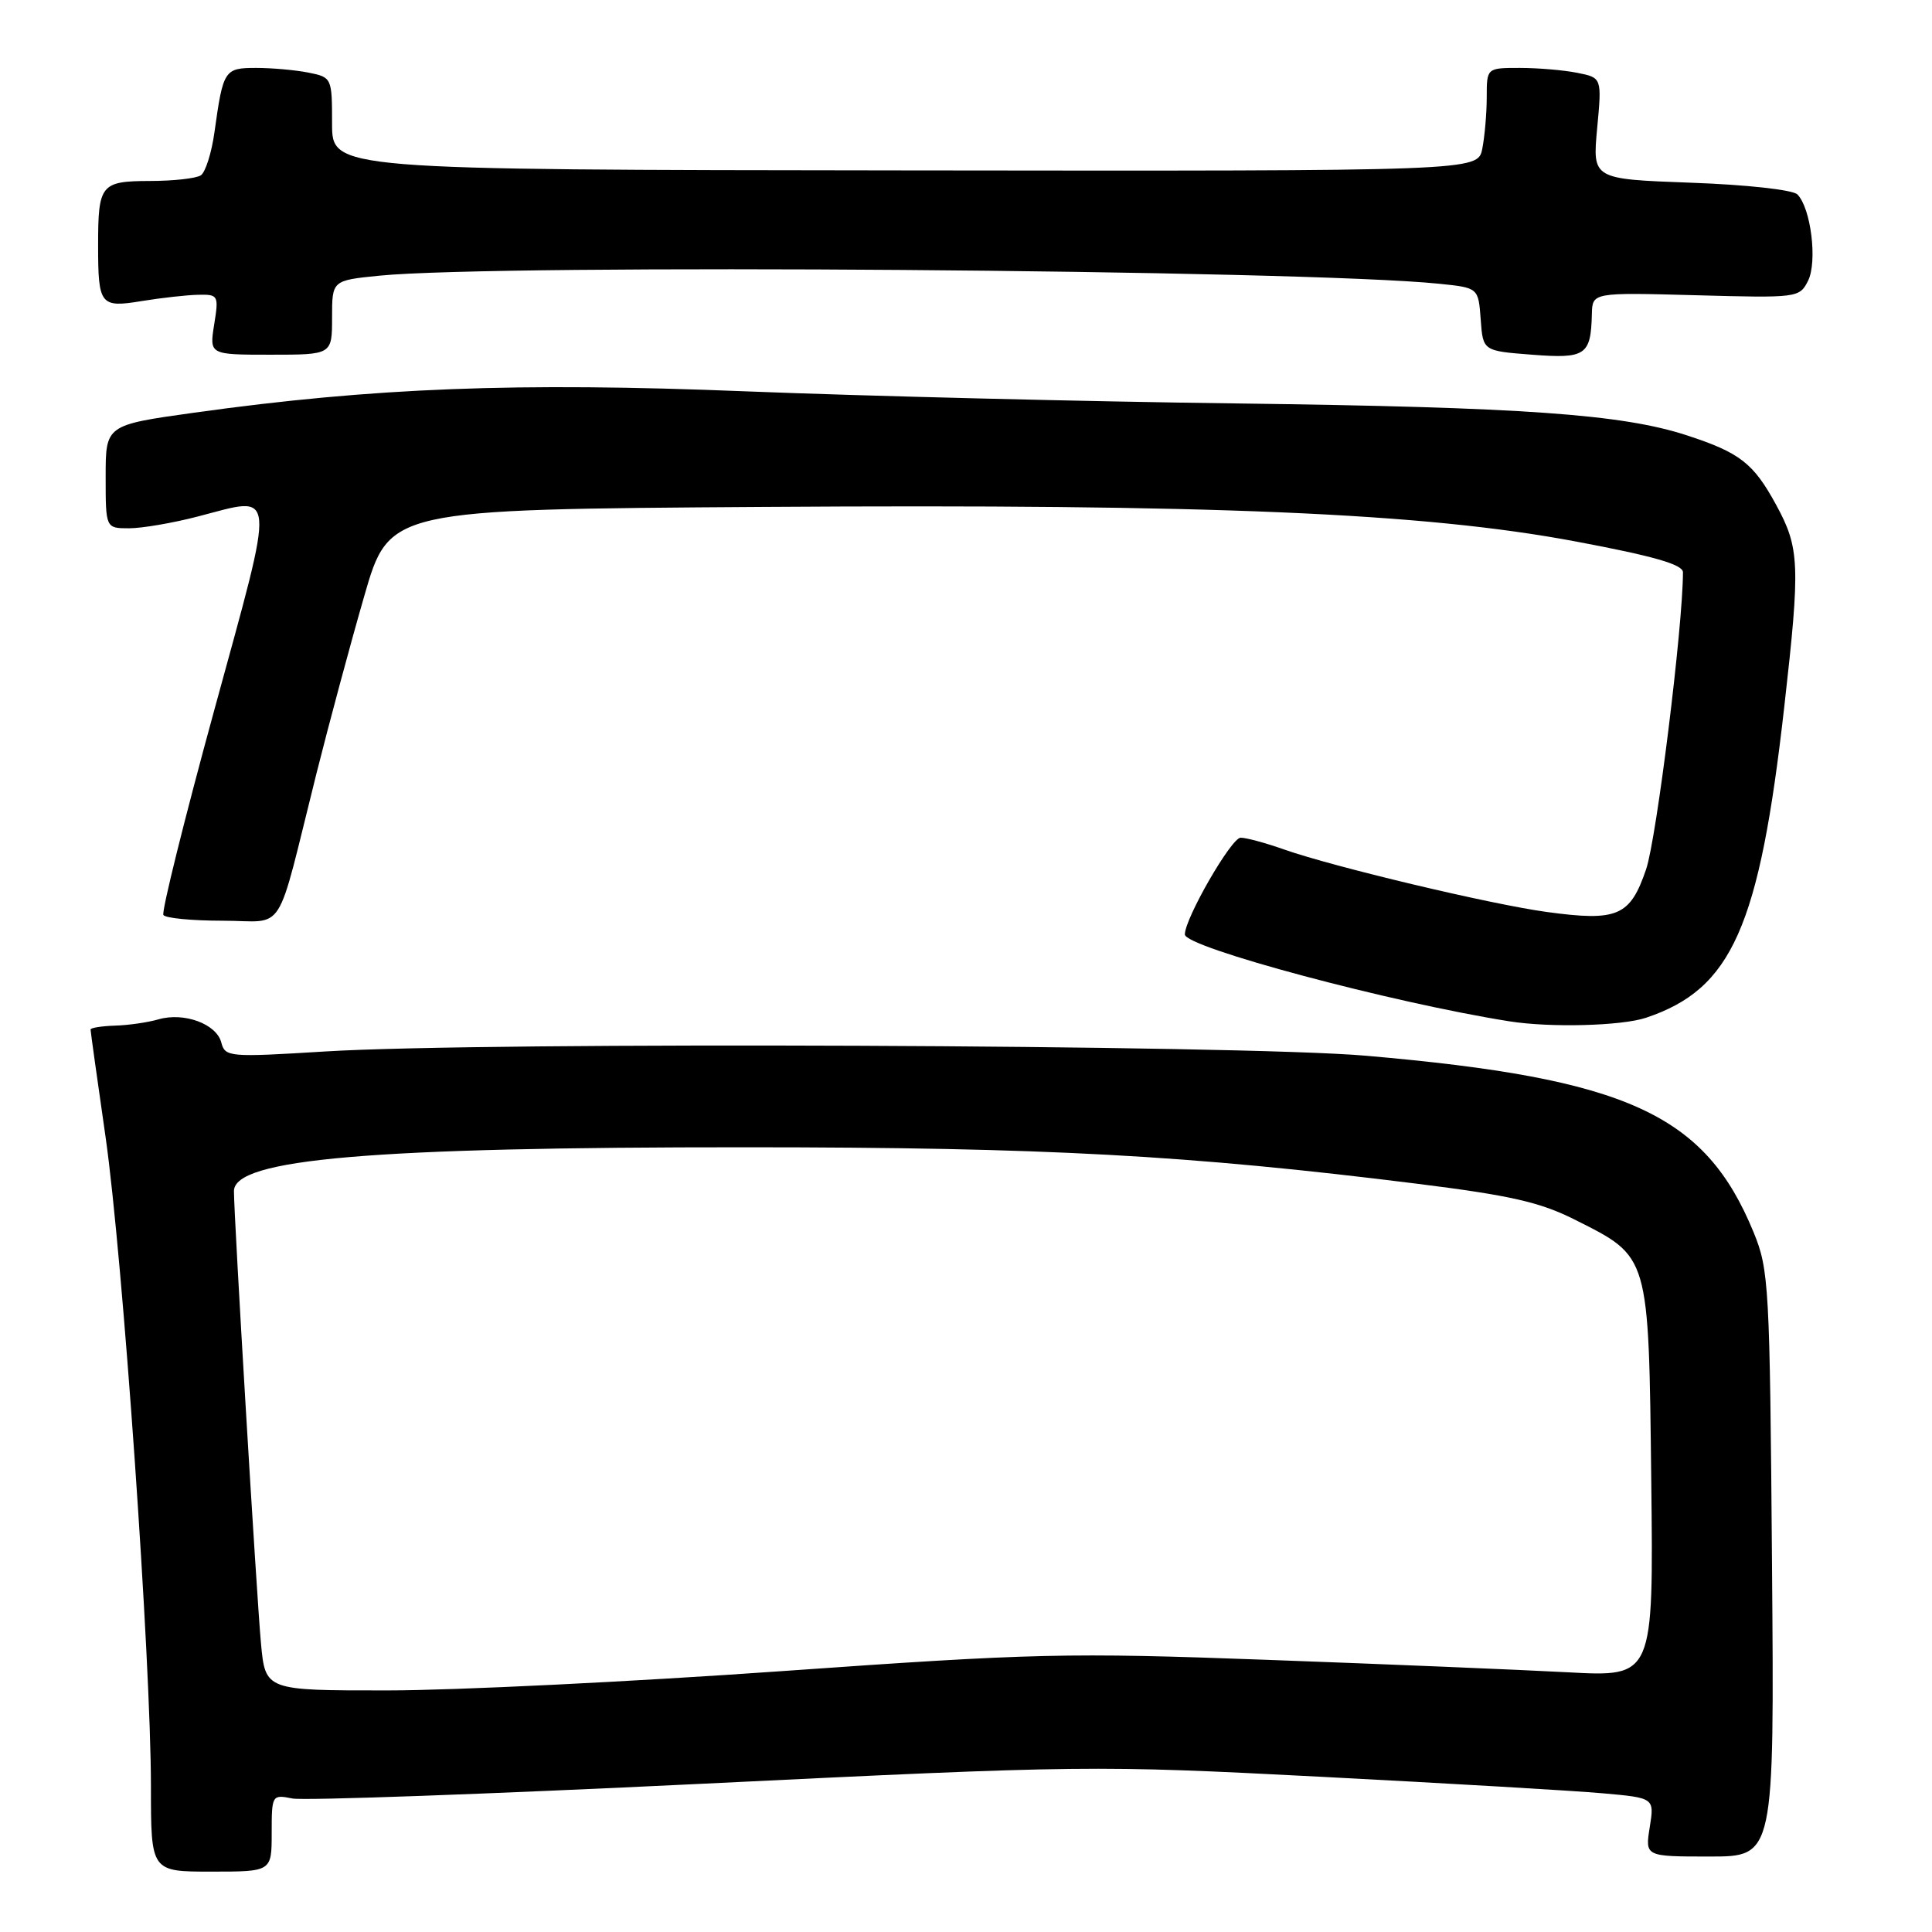<?xml version="1.0" encoding="UTF-8" standalone="no"?>
<!DOCTYPE svg PUBLIC "-//W3C//DTD SVG 1.1//EN" "http://www.w3.org/Graphics/SVG/1.1/DTD/svg11.dtd" >
<svg xmlns="http://www.w3.org/2000/svg" xmlns:xlink="http://www.w3.org/1999/xlink" version="1.1" viewBox="0 0 256 256">
 <g >
 <path fill="currentColor"
d=" M 36.00 242.88 C 36.00 237.84 36.04 237.77 38.75 238.31 C 40.26 238.61 64.67 237.73 93.00 236.36 C 143.60 233.90 145.03 233.88 175.00 235.43 C 191.78 236.30 208.59 237.28 212.36 237.62 C 219.22 238.23 219.22 238.23 218.60 242.11 C 217.98 246.00 217.98 246.00 226.54 246.00 C 235.11 246.00 235.11 246.00 234.80 207.25 C 234.51 170.32 234.40 168.26 232.36 163.28 C 225.92 147.60 215.61 142.90 181.00 139.89 C 164.27 138.43 64.29 138.02 43.17 139.32 C 30.32 140.11 29.83 140.07 29.32 138.13 C 28.68 135.67 24.38 134.09 21.00 135.07 C 19.62 135.47 17.04 135.85 15.25 135.90 C 13.46 135.96 12.00 136.19 12.00 136.42 C 12.00 136.65 12.89 143.06 13.99 150.67 C 16.26 166.53 20.00 220.02 20.00 236.74 C 20.00 248.00 20.00 248.00 28.00 248.00 C 36.00 248.00 36.00 248.00 36.00 242.88 Z  M 218.10 134.86 C 229.49 131.05 233.12 122.89 236.43 93.61 C 238.56 74.80 238.47 72.63 235.35 66.90 C 232.34 61.37 230.55 59.98 223.50 57.68 C 214.93 54.88 201.75 53.95 164.00 53.46 C 143.93 53.21 114.65 52.48 98.94 51.86 C 68.48 50.63 49.49 51.37 25.75 54.68 C 14.00 56.32 14.00 56.32 14.00 63.16 C 14.00 70.00 14.00 70.00 17.11 70.00 C 18.81 70.00 22.91 69.30 26.21 68.44 C 36.75 65.71 36.61 64.06 28.42 93.99 C 24.43 108.55 21.39 120.81 21.65 121.24 C 21.91 121.66 25.45 122.00 29.52 122.00 C 38.02 122.00 36.42 124.51 41.93 102.50 C 43.59 95.90 46.43 85.33 48.26 79.00 C 51.57 67.50 51.57 67.50 101.04 67.17 C 160.72 66.77 188.60 67.96 208.75 71.74 C 219.14 73.69 223.00 74.80 223.00 75.83 C 223.00 82.96 219.51 111.08 218.12 115.18 C 216.00 121.41 214.34 122.12 204.95 120.84 C 197.58 119.84 176.63 114.85 170.12 112.55 C 167.72 111.70 165.14 111.00 164.39 111.00 C 163.16 111.00 157.00 121.69 157.00 123.82 C 157.00 125.53 184.40 132.86 200.00 135.33 C 205.41 136.19 214.87 135.94 218.10 134.86 Z  M 210.93 41.62 C 211.00 38.75 211.00 38.75 224.71 39.12 C 238.16 39.49 238.44 39.46 239.57 37.22 C 240.84 34.69 239.96 27.56 238.16 25.76 C 237.55 25.15 231.40 24.47 224.04 24.21 C 211.01 23.73 211.01 23.73 211.63 17.02 C 212.26 10.30 212.26 10.30 209.00 9.65 C 207.21 9.29 203.78 9.00 201.37 9.00 C 197.00 9.00 197.00 9.00 197.00 12.88 C 197.00 15.01 196.73 18.08 196.41 19.71 C 195.82 22.67 195.82 22.67 119.91 22.58 C 44.00 22.50 44.00 22.50 44.00 16.38 C 44.00 10.32 43.97 10.24 40.87 9.62 C 39.16 9.28 36.04 9.00 33.94 9.00 C 29.73 9.00 29.57 9.25 28.42 17.50 C 28.04 20.25 27.22 22.83 26.61 23.23 C 26.00 23.64 22.96 23.98 19.86 23.98 C 13.35 24.00 13.00 24.44 13.00 32.50 C 13.00 40.44 13.28 40.80 18.79 39.89 C 21.38 39.47 24.74 39.09 26.26 39.06 C 28.93 39.00 29.00 39.14 28.38 43.00 C 27.74 47.00 27.74 47.00 35.87 47.00 C 44.00 47.00 44.00 47.00 44.00 42.08 C 44.00 37.16 44.00 37.16 50.25 36.53 C 66.16 34.94 172.64 35.74 190.70 37.60 C 195.89 38.13 195.89 38.13 196.20 42.32 C 196.50 46.50 196.50 46.50 203.00 47.00 C 210.11 47.55 210.80 47.08 210.93 41.62 Z  M 34.58 217.75 C 34.01 211.62 30.99 161.11 31.00 157.83 C 31.00 153.56 49.18 152.00 99.00 152.02 C 138.51 152.03 157.41 153.06 187.76 156.85 C 200.15 158.40 204.08 159.29 208.71 161.63 C 218.60 166.61 218.45 166.10 218.80 196.17 C 219.10 222.20 219.10 222.20 207.80 221.59 C 201.58 221.26 183.68 220.51 168.00 219.94 C 141.36 218.96 137.15 219.06 103.50 221.44 C 83.70 222.84 60.22 223.99 51.33 223.99 C 35.16 224.00 35.16 224.00 34.58 217.75 Z "/>
</g>
</svg>